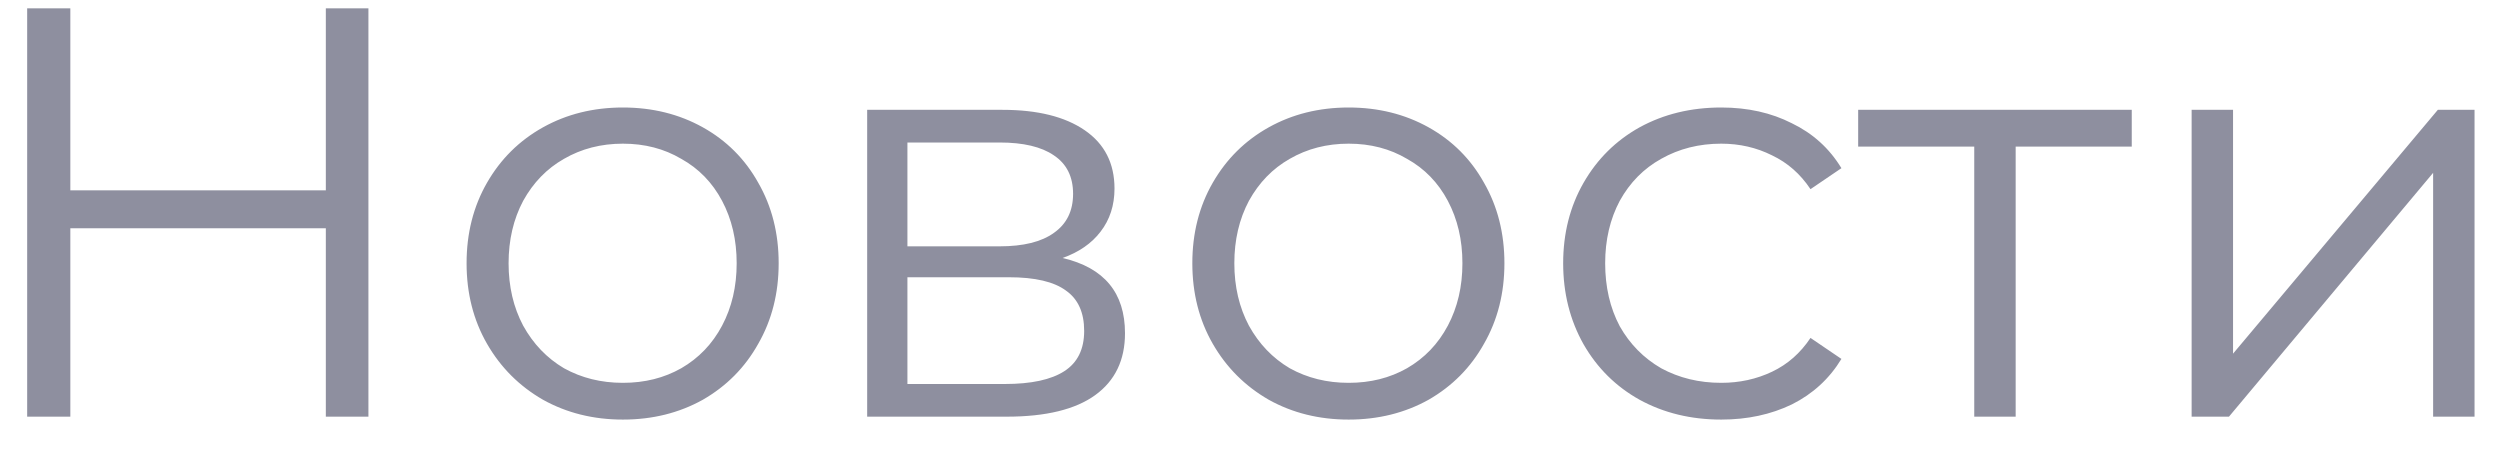 <svg width="60" height="11" viewBox="0 0 60 11" fill="none" xmlns="http://www.w3.org/2000/svg">
<path d="M8.842 0.2V10H7.82V5.478H1.688V10H0.652V0.2H1.688V4.568H7.82V0.2H8.842ZM14.95 10.07C14.241 10.07 13.601 9.911 13.032 9.594C12.463 9.267 12.015 8.819 11.688 8.25C11.361 7.681 11.198 7.037 11.198 6.318C11.198 5.599 11.361 4.955 11.688 4.386C12.015 3.817 12.463 3.373 13.032 3.056C13.601 2.739 14.241 2.58 14.95 2.58C15.659 2.58 16.299 2.739 16.868 3.056C17.437 3.373 17.881 3.817 18.198 4.386C18.525 4.955 18.688 5.599 18.688 6.318C18.688 7.037 18.525 7.681 18.198 8.25C17.881 8.819 17.437 9.267 16.868 9.594C16.299 9.911 15.659 10.07 14.95 10.07ZM14.95 9.188C15.473 9.188 15.939 9.071 16.35 8.838C16.77 8.595 17.097 8.255 17.33 7.816C17.563 7.377 17.68 6.878 17.68 6.318C17.68 5.758 17.563 5.259 17.33 4.82C17.097 4.381 16.77 4.045 16.35 3.812C15.939 3.569 15.473 3.448 14.95 3.448C14.427 3.448 13.956 3.569 13.536 3.812C13.125 4.045 12.799 4.381 12.556 4.82C12.323 5.259 12.206 5.758 12.206 6.318C12.206 6.878 12.323 7.377 12.556 7.816C12.799 8.255 13.125 8.595 13.536 8.838C13.956 9.071 14.427 9.188 14.95 9.188ZM25.502 6.192C26.501 6.425 27 7.027 27 7.998C27 8.642 26.762 9.137 26.286 9.482C25.81 9.827 25.101 10 24.158 10H20.812V2.636H24.06C24.9 2.636 25.558 2.799 26.034 3.126C26.51 3.453 26.748 3.919 26.748 4.526C26.748 4.927 26.636 5.273 26.412 5.562C26.198 5.842 25.894 6.052 25.502 6.192ZM21.778 5.912H23.99C24.56 5.912 24.994 5.805 25.292 5.59C25.6 5.375 25.754 5.063 25.754 4.652C25.754 4.241 25.6 3.933 25.292 3.728C24.994 3.523 24.56 3.42 23.99 3.42H21.778V5.912ZM24.116 9.216C24.751 9.216 25.227 9.113 25.544 8.908C25.862 8.703 26.02 8.381 26.02 7.942C26.02 7.503 25.876 7.181 25.586 6.976C25.297 6.761 24.84 6.654 24.214 6.654H21.778V9.216H24.116ZM32.368 10.07C31.659 10.07 31.019 9.911 30.45 9.594C29.881 9.267 29.433 8.819 29.106 8.25C28.779 7.681 28.616 7.037 28.616 6.318C28.616 5.599 28.779 4.955 29.106 4.386C29.433 3.817 29.881 3.373 30.45 3.056C31.019 2.739 31.659 2.58 32.368 2.58C33.077 2.58 33.717 2.739 34.286 3.056C34.855 3.373 35.299 3.817 35.616 4.386C35.943 4.955 36.106 5.599 36.106 6.318C36.106 7.037 35.943 7.681 35.616 8.25C35.299 8.819 34.855 9.267 34.286 9.594C33.717 9.911 33.077 10.07 32.368 10.07ZM32.368 9.188C32.891 9.188 33.357 9.071 33.768 8.838C34.188 8.595 34.515 8.255 34.748 7.816C34.981 7.377 35.098 6.878 35.098 6.318C35.098 5.758 34.981 5.259 34.748 4.82C34.515 4.381 34.188 4.045 33.768 3.812C33.357 3.569 32.891 3.448 32.368 3.448C31.845 3.448 31.374 3.569 30.954 3.812C30.543 4.045 30.217 4.381 29.974 4.82C29.741 5.259 29.624 5.758 29.624 6.318C29.624 6.878 29.741 7.377 29.974 7.816C30.217 8.255 30.543 8.595 30.954 8.838C31.374 9.071 31.845 9.188 32.368 9.188ZM41.31 10.07C40.582 10.07 39.929 9.911 39.35 9.594C38.781 9.277 38.333 8.833 38.006 8.264C37.68 7.685 37.516 7.037 37.516 6.318C37.516 5.599 37.68 4.955 38.006 4.386C38.333 3.817 38.781 3.373 39.35 3.056C39.929 2.739 40.582 2.58 41.31 2.58C41.945 2.58 42.51 2.706 43.004 2.958C43.508 3.201 43.905 3.56 44.194 4.036L43.452 4.54C43.21 4.176 42.902 3.905 42.528 3.728C42.155 3.541 41.749 3.448 41.31 3.448C40.778 3.448 40.298 3.569 39.868 3.812C39.448 4.045 39.117 4.381 38.874 4.82C38.641 5.259 38.524 5.758 38.524 6.318C38.524 6.887 38.641 7.391 38.874 7.83C39.117 8.259 39.448 8.595 39.868 8.838C40.298 9.071 40.778 9.188 41.31 9.188C41.749 9.188 42.155 9.099 42.528 8.922C42.902 8.745 43.21 8.474 43.452 8.11L44.194 8.614C43.905 9.09 43.508 9.454 43.004 9.706C42.5 9.949 41.936 10.07 41.31 10.07ZM51.162 3.518H48.376V10H47.382V3.518H44.596V2.636H51.162V3.518ZM52.599 2.636H53.593V8.488L58.508 2.636H59.389V10H58.395V4.148L53.495 10H52.599V2.636Z" fill="#1F2041" fill-opacity="0.5"/>
</svg>
